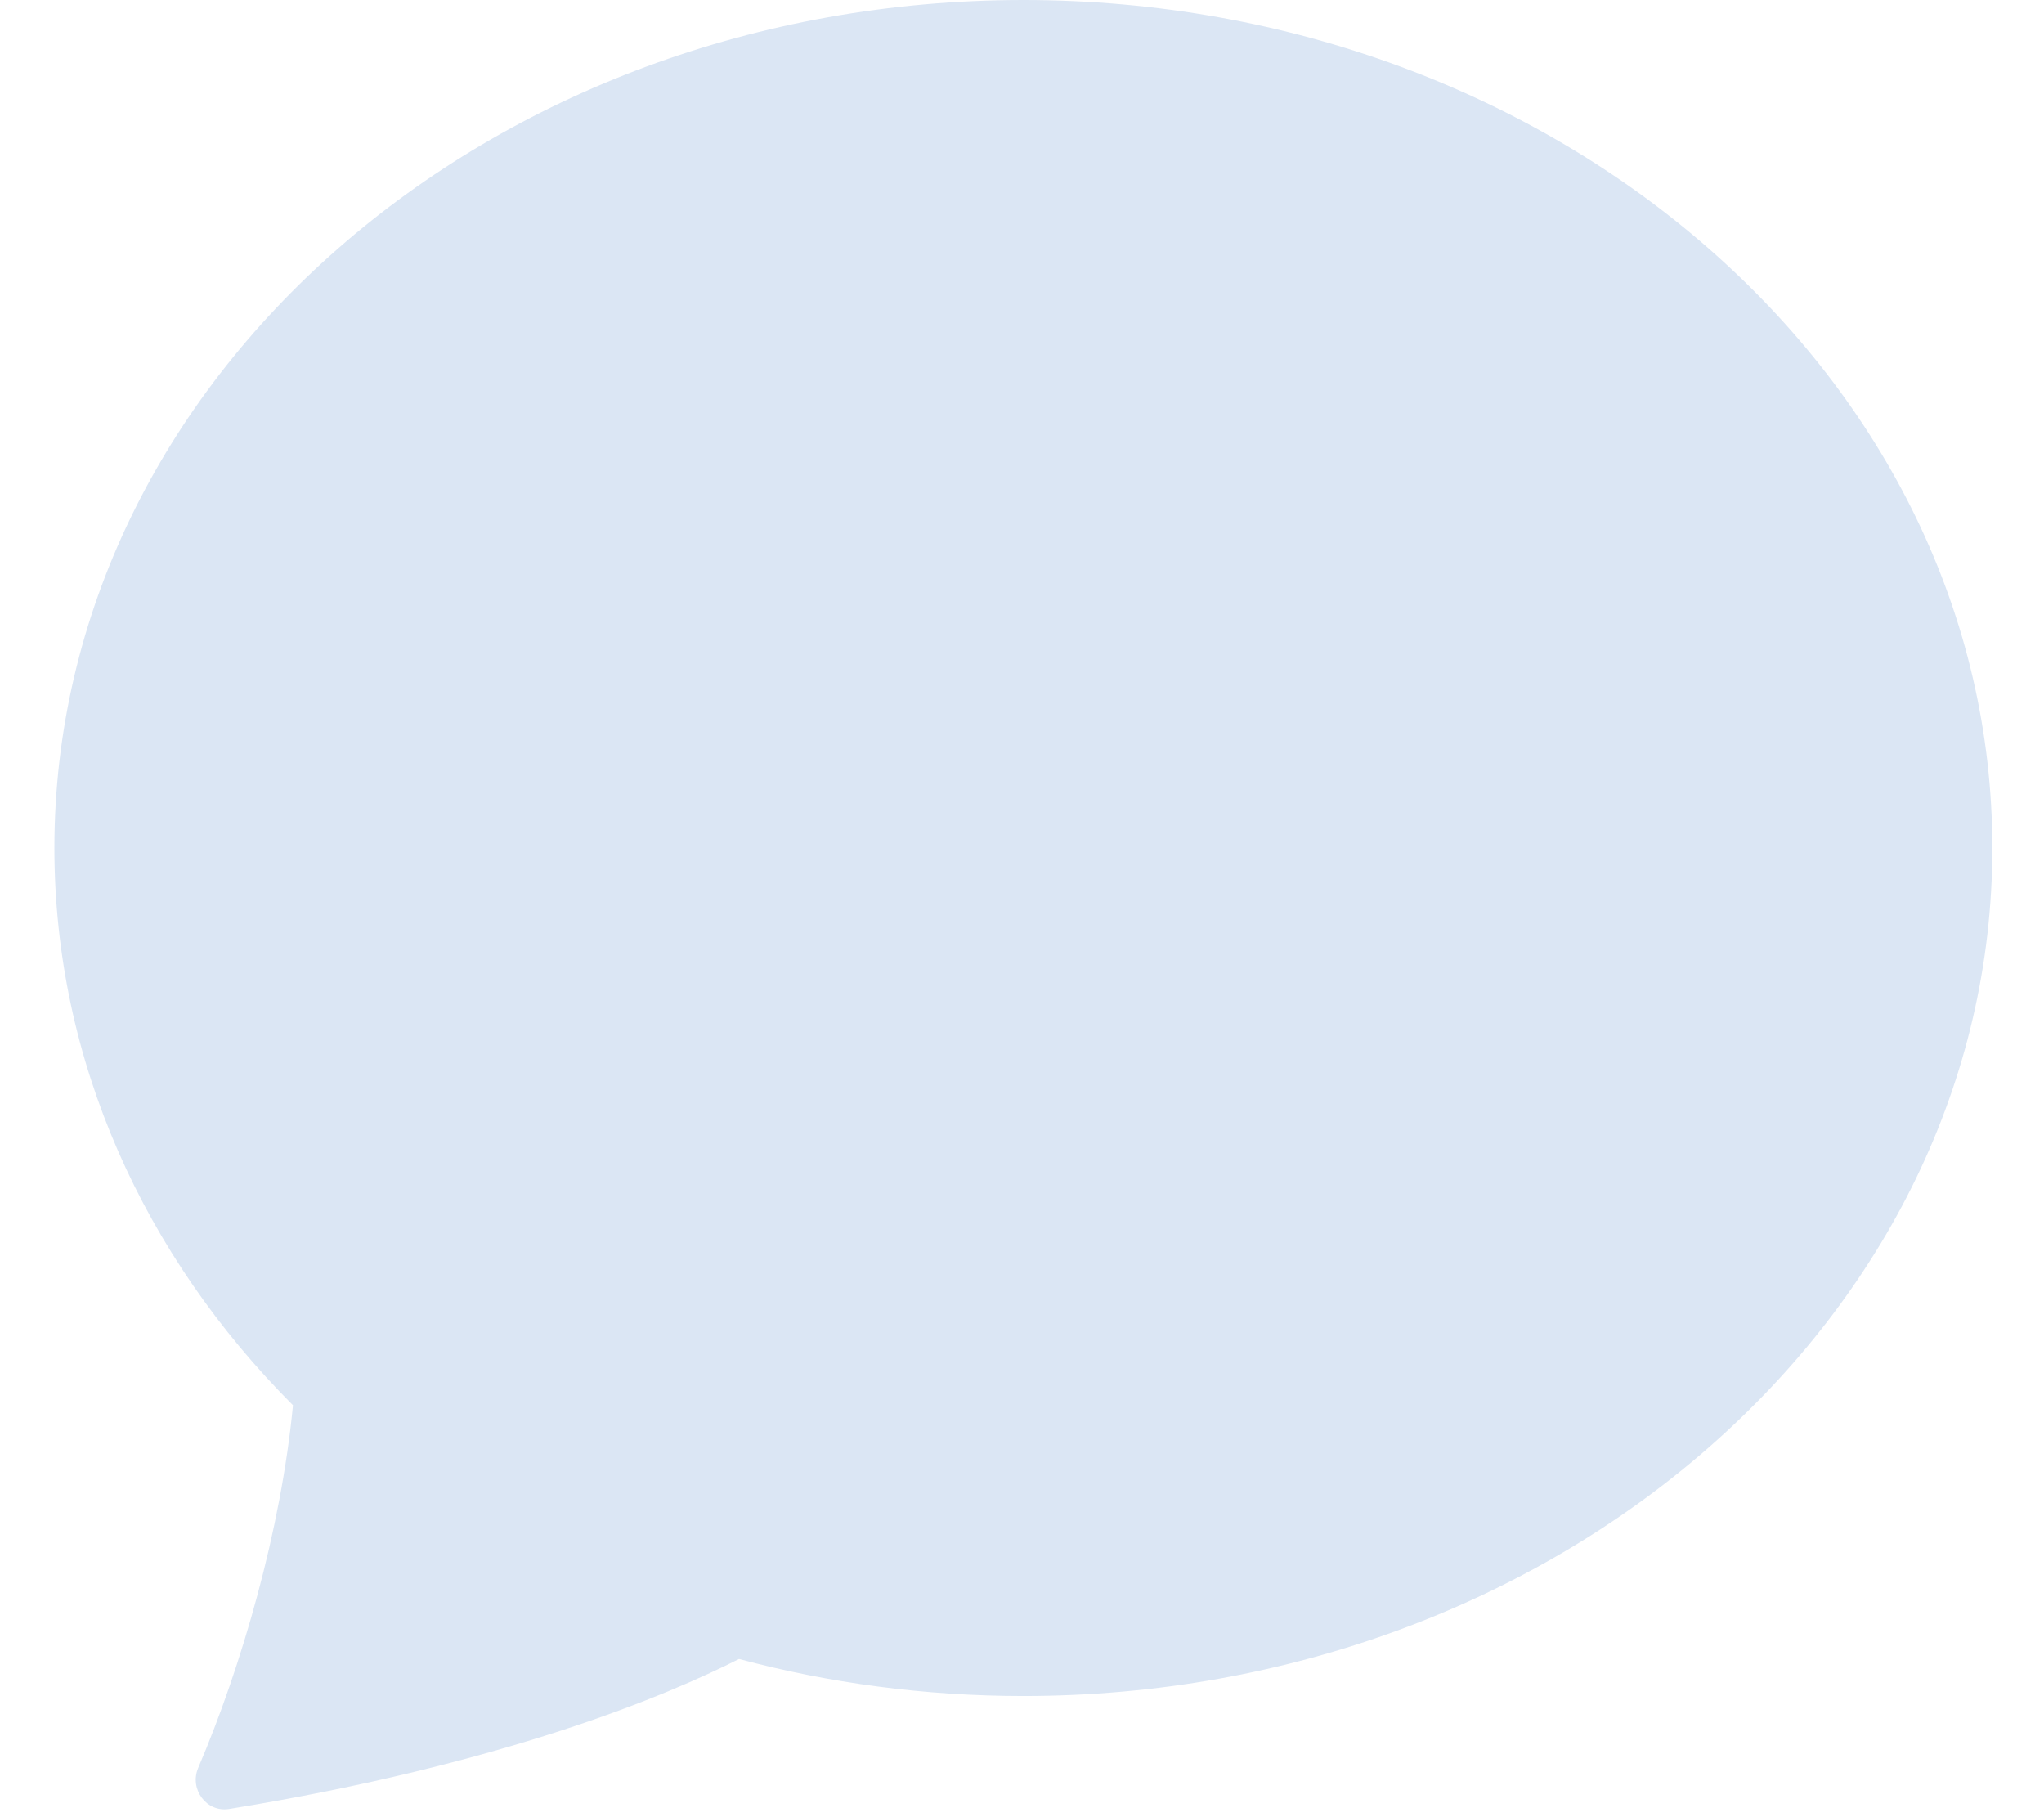 <svg width="18" height="16" viewBox="0 0 18 16" fill="none" xmlns="http://www.w3.org/2000/svg">
<path d="M9.012 14.933C13.725 14.933 17.545 11.59 17.545 7.467C17.545 3.343 13.725 0 9.012 0C4.299 0 0.479 3.343 0.479 7.467C0.479 9.345 1.271 11.061 2.58 12.373C2.475 13.469 2.128 14.671 1.745 15.567C1.666 15.752 1.818 15.96 2.017 15.928C4.442 15.534 5.883 14.924 6.508 14.607C7.3 14.819 8.141 14.933 9.012 14.933Z" fill="#DBE6F4"/>
</svg>
